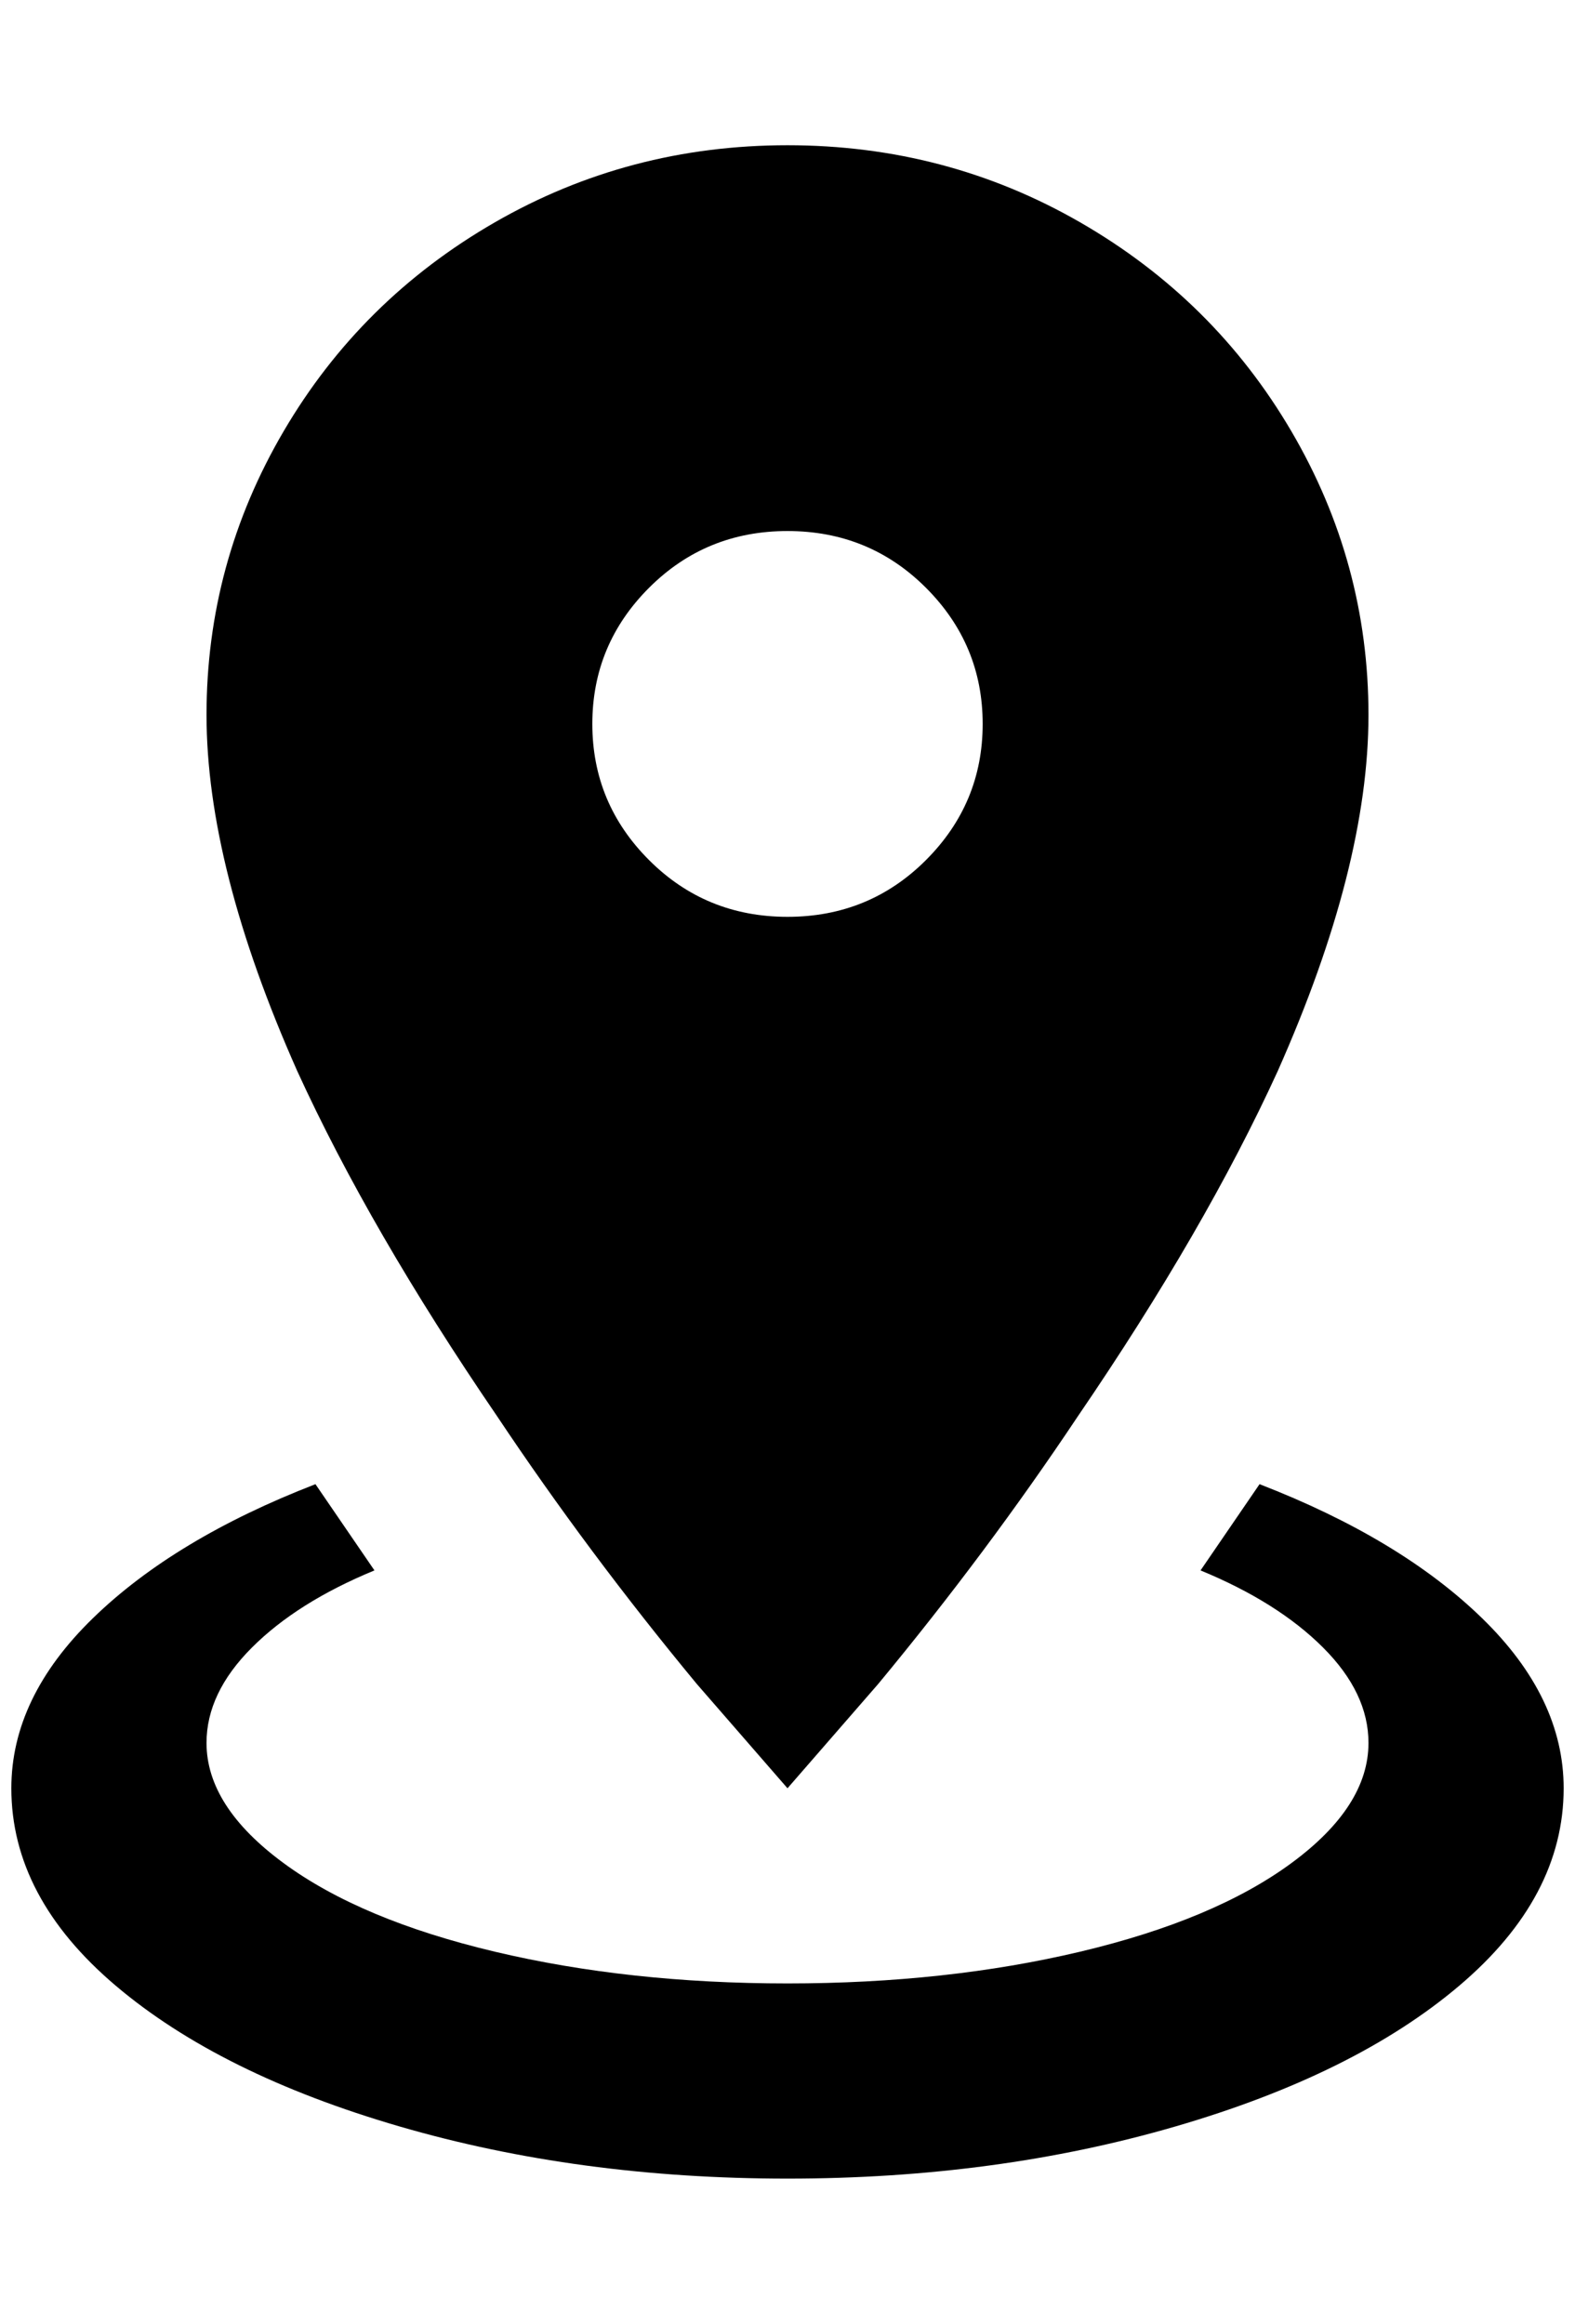 <?xml version="1.0" standalone="no"?>
<!DOCTYPE svg PUBLIC "-//W3C//DTD SVG 1.1//EN" "http://www.w3.org/Graphics/SVG/1.1/DTD/svg11.dtd" >
<svg xmlns="http://www.w3.org/2000/svg" xmlns:xlink="http://www.w3.org/1999/xlink" version="1.1" viewBox="-10 0 1388 2048">
   <path fill="currentColor"
d="M684 128q140 0 258 68t186 184t68 250t-80 314q-64 140 -176 304q-80 120 -176 236l-80 92l-80 -92q-96 -116 -176 -236q-112 -164 -176 -304q-80 -180 -80 -314t68 -250t186 -184t258 -68zM684 468q-72 0 -122 50t-50 120t50 120t122 50t122 -50t50 -120t-50 -120
t-122 -50zM1368 1576q0 96 -92 174t-250 124t-342 46t-342 -46t-250 -124t-92 -174q0 -80 72 -150t196 -118l52 76q-68 28 -108 68t-40 84q0 56 68 106t186 78t258 28t258 -28t186 -78t68 -106q0 -44 -40 -84t-108 -68l52 -76q124 48 196 118t72 150z" />
</svg>
